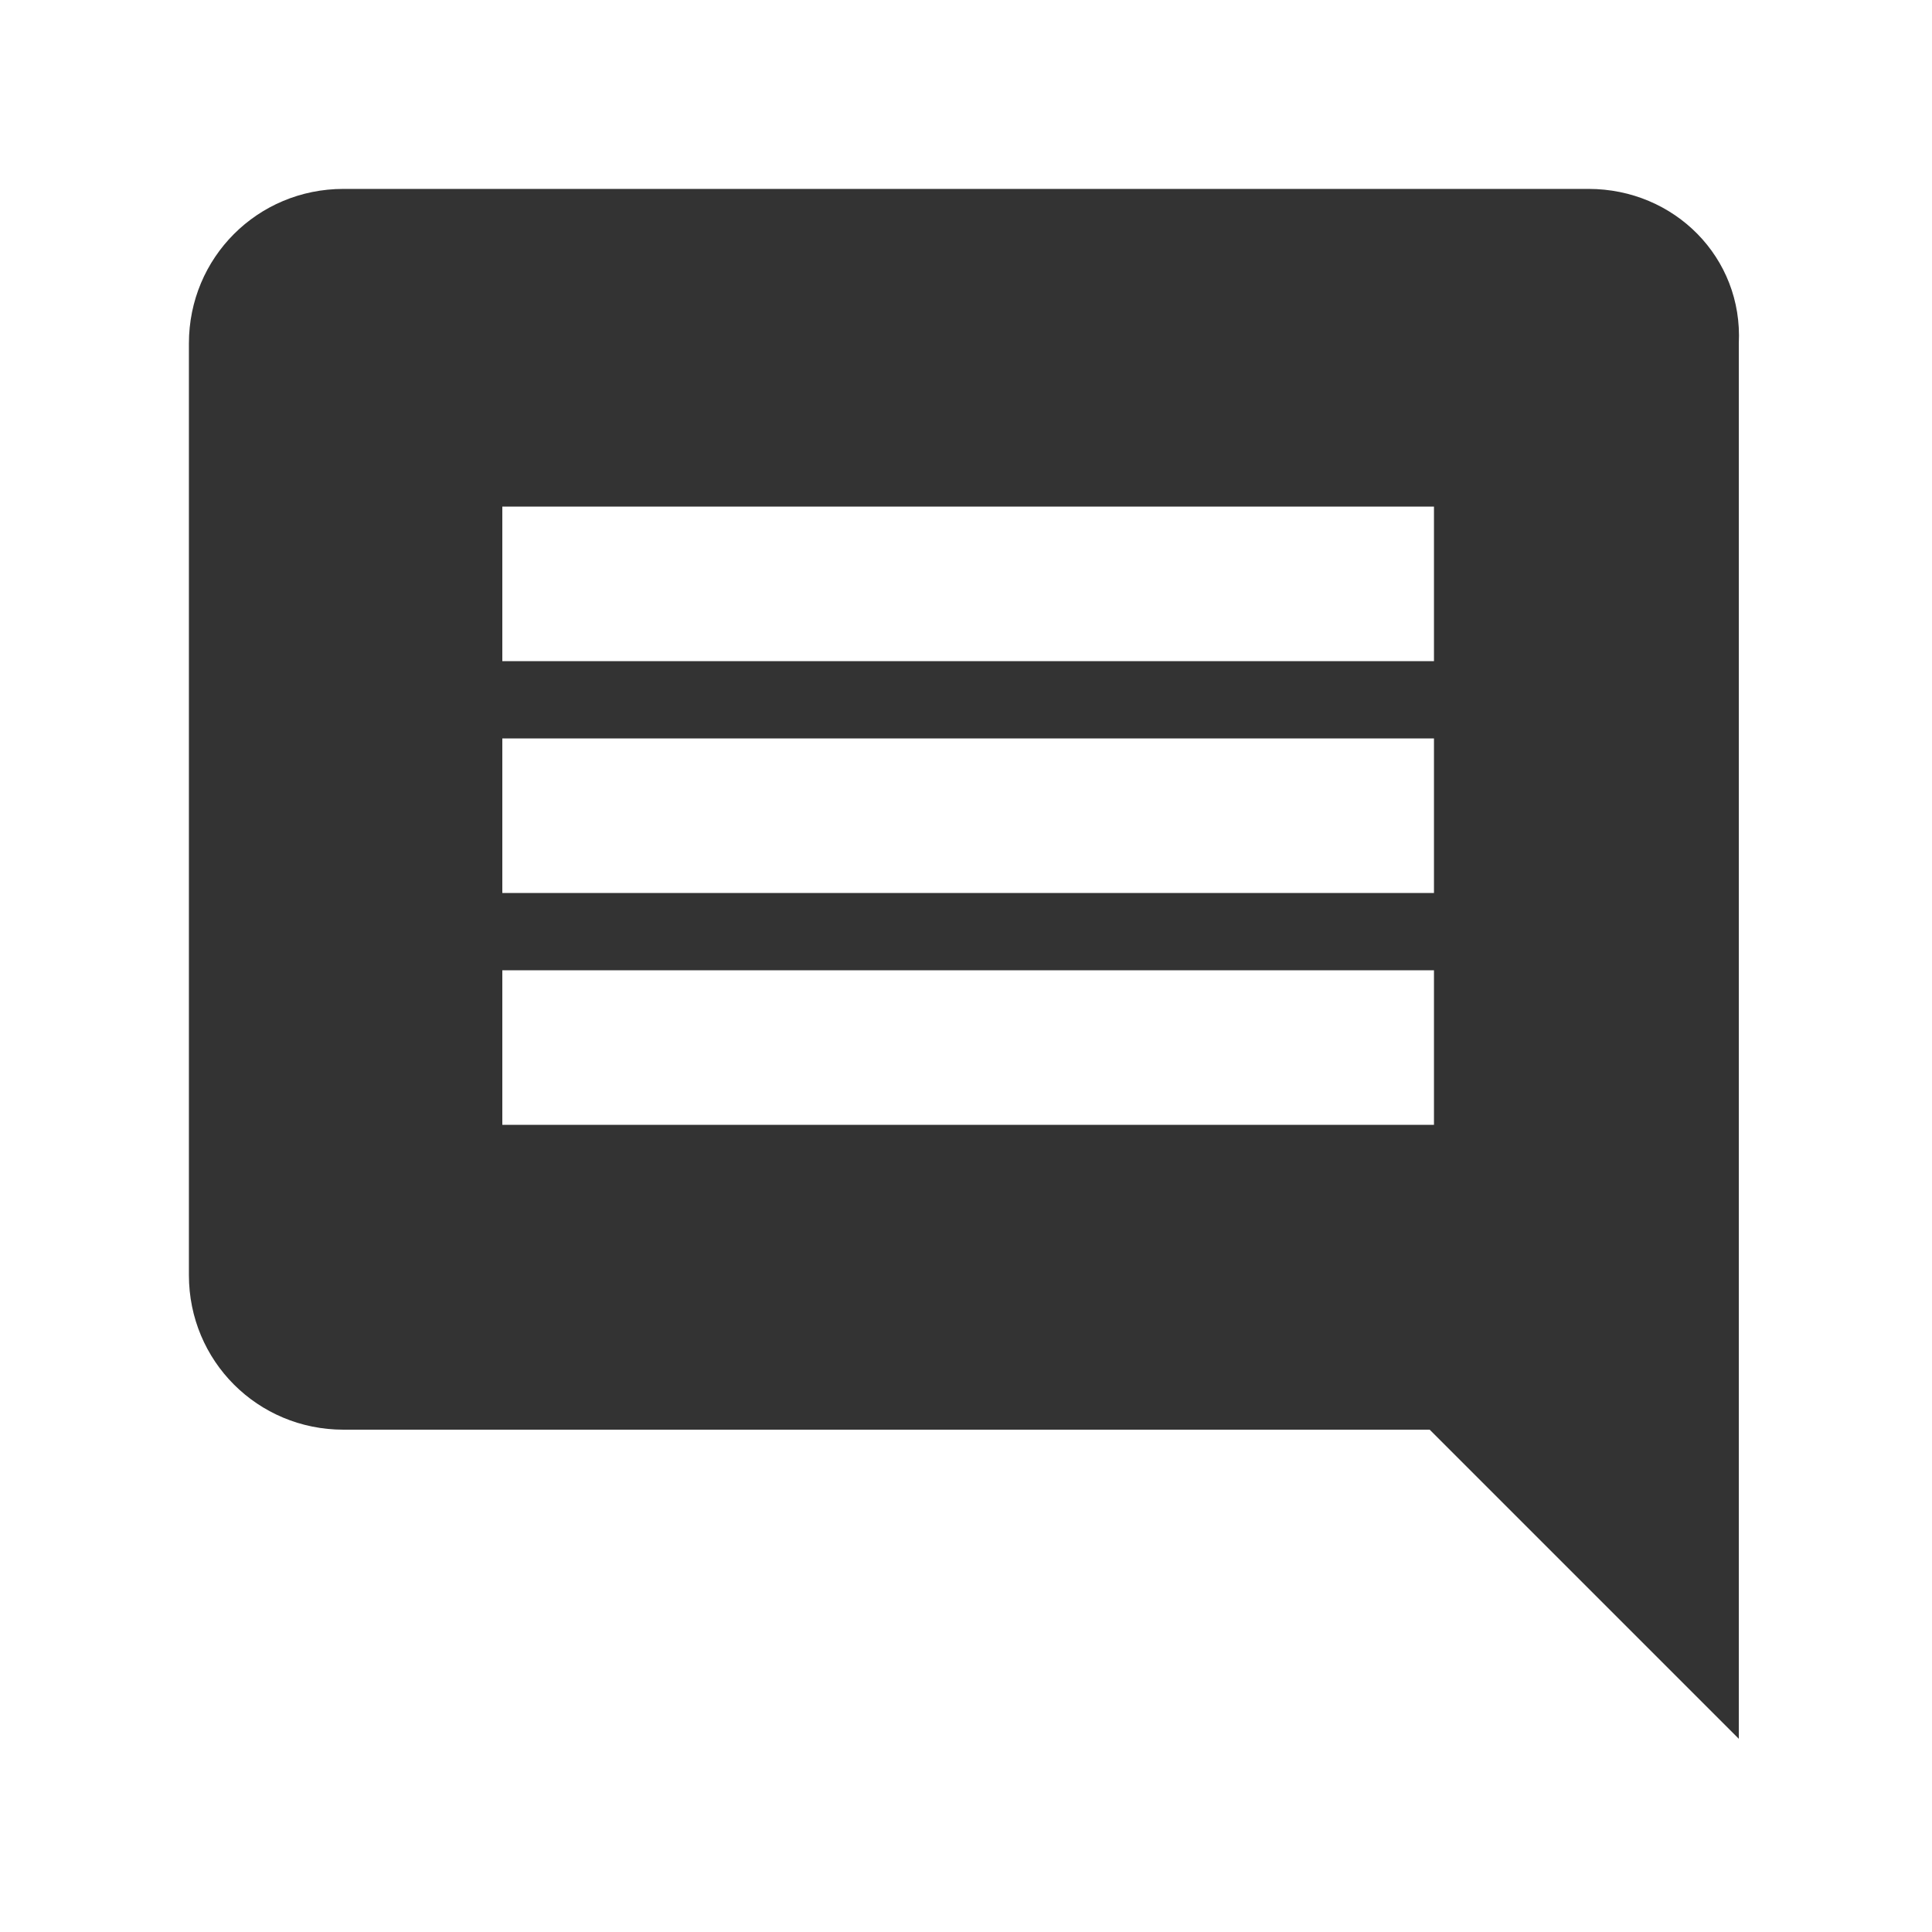 <?xml version="1.0" encoding="utf-8"?>
<!-- Generator: Adobe Illustrator 19.1.0, SVG Export Plug-In . SVG Version: 6.00 Build 0)  -->
<svg version="1.1" id="comments" xmlns="http://www.w3.org/2000/svg" xmlns:xlink="http://www.w3.org/1999/xlink" x="0px" y="0px"
	 viewBox="-275 398.9 45 45" style="enable-background:new -275 398.9 45 45;" xml:space="preserve">
<style type="text/css">
	.st0{fill:#333333;}
</style>
<path class="st0" d="M-238,403.3h-14.5H-267c-2,0-3.6,1.6-3.6,3.6v21.7c0,2,1.6,3.6,3.6,3.6h14.5h10.8l7.2,7.2v-32.5
	C-234.4,404.9-236,403.3-238,403.3z M-241.6,425.1h-21.7v-3.6h21.7V425.1z M-241.6,419.7h-21.7v-3.6h21.7V419.7z M-241.6,414.3
	h-21.7v-3.6h21.7V414.3z"/>
</svg>
